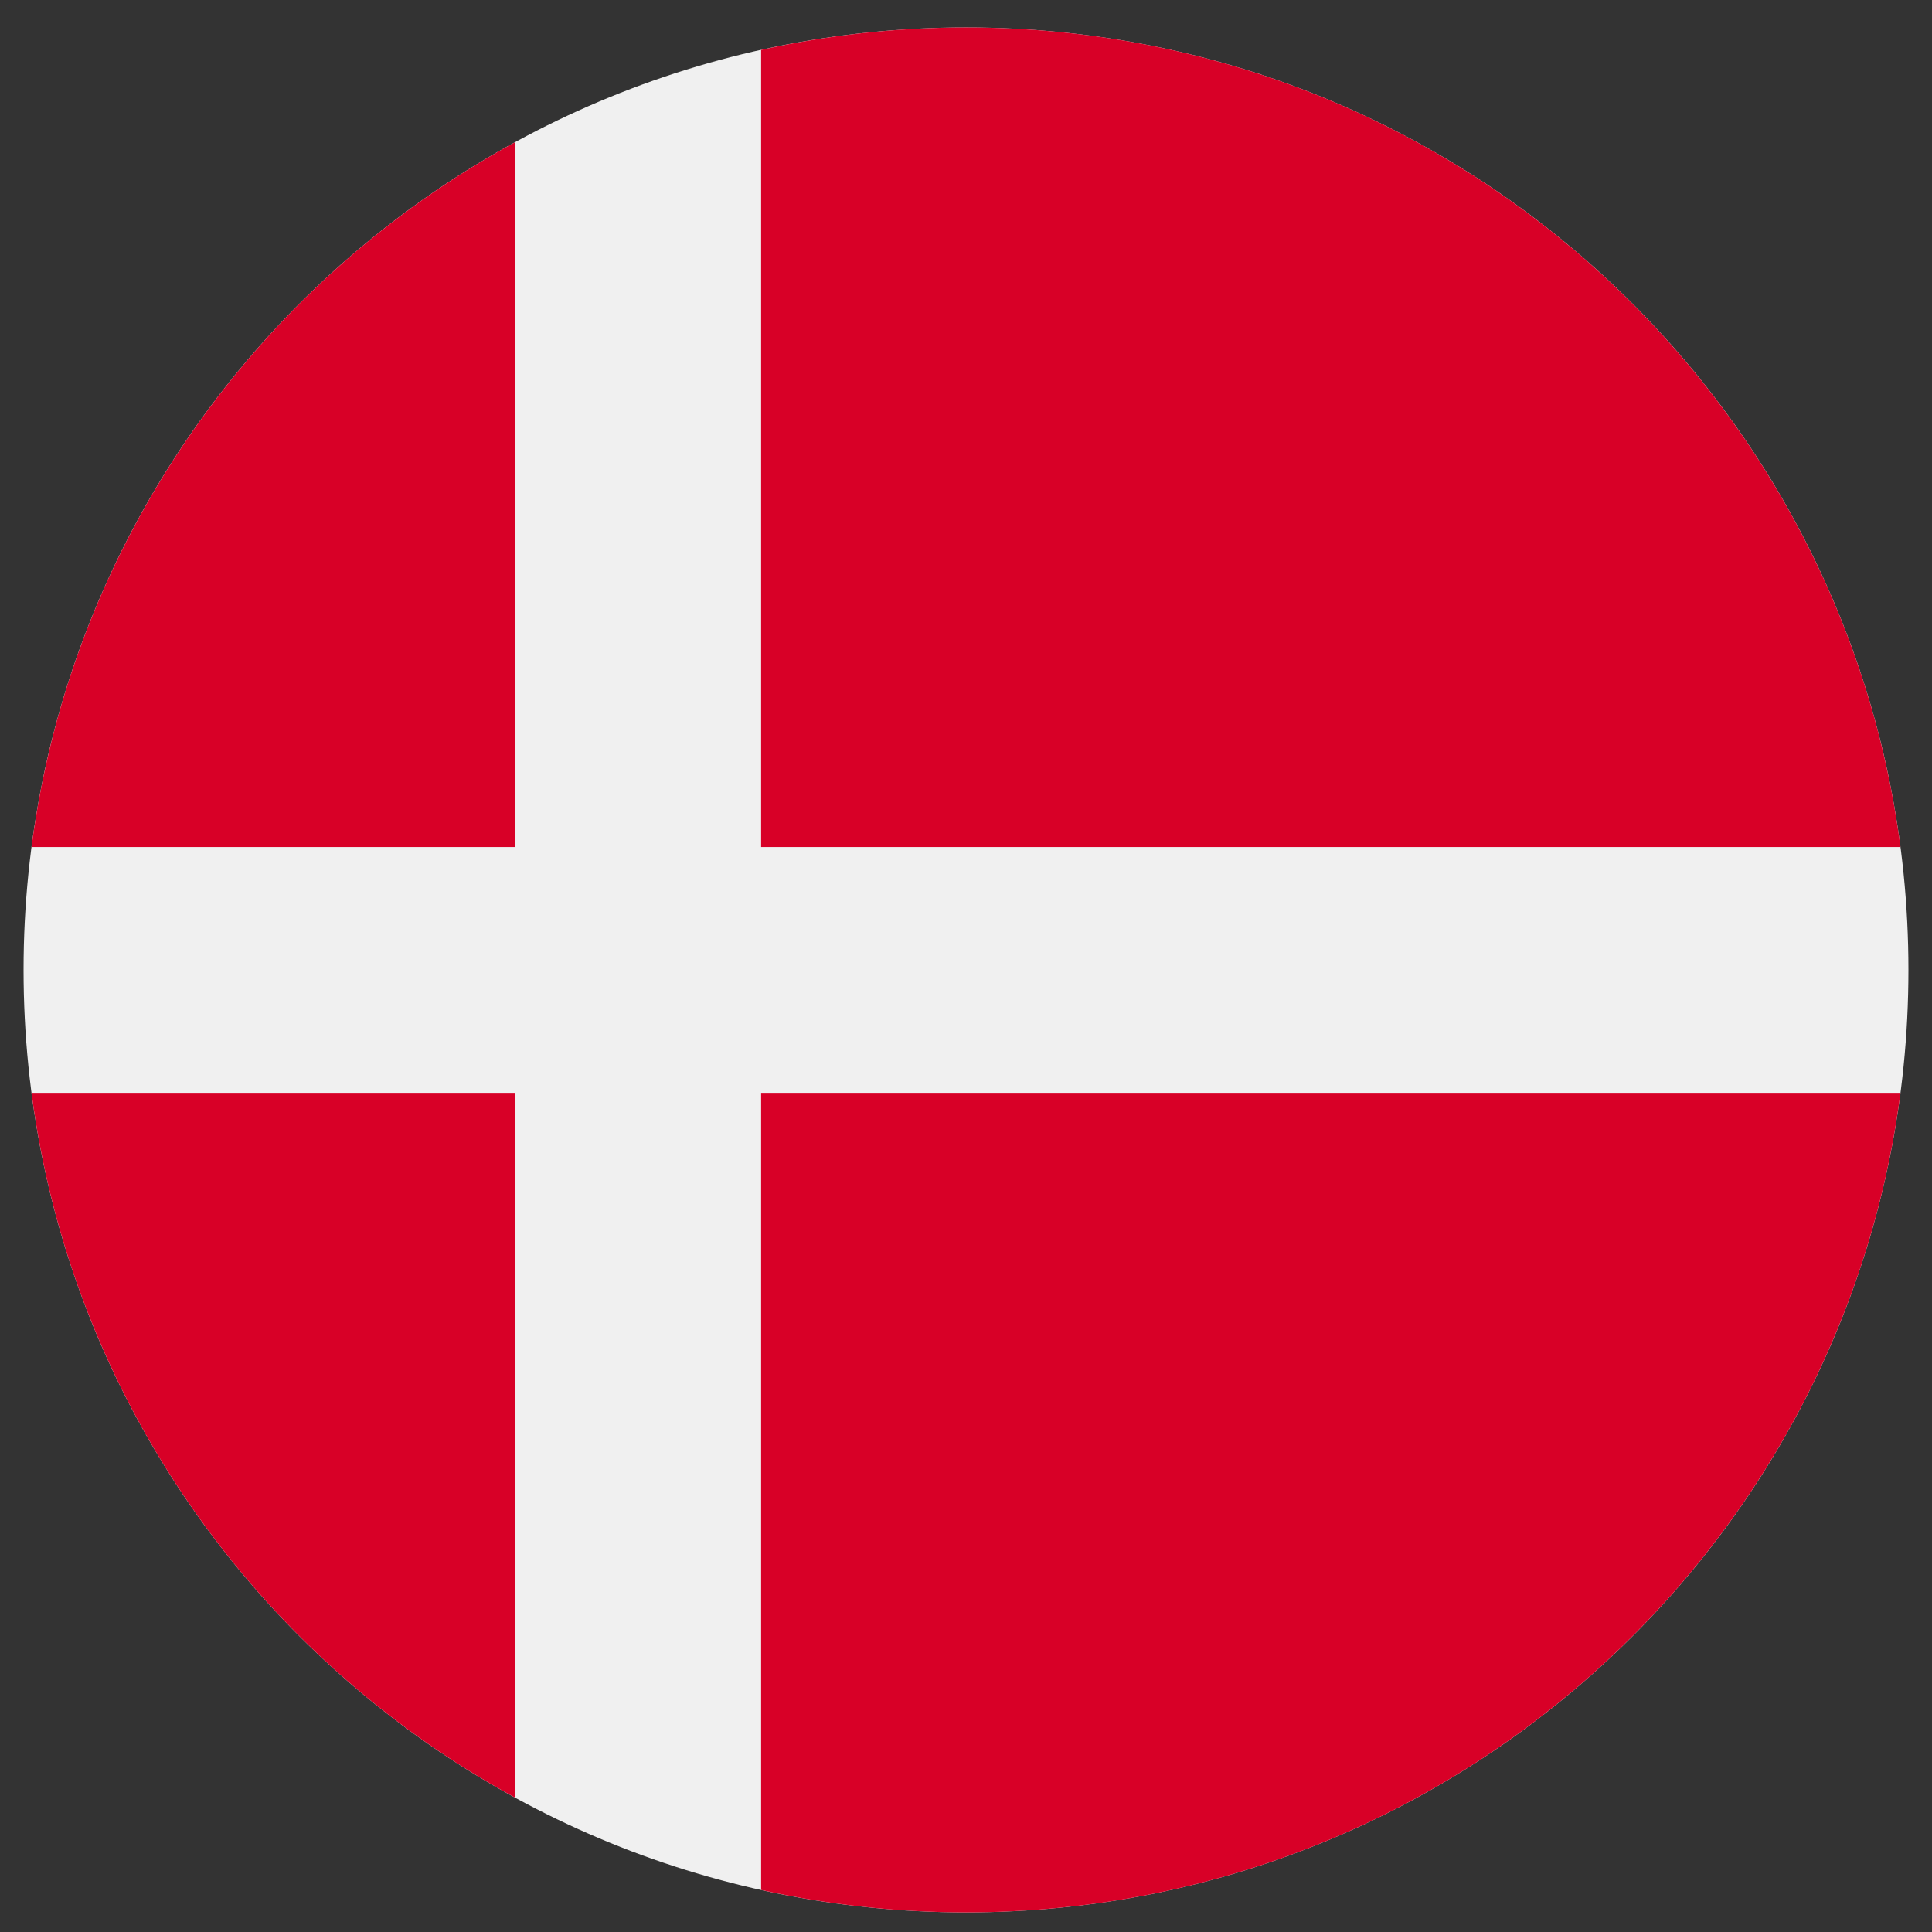 <svg width="41" height="41" viewBox="0 0 41 41" fill="none" xmlns="http://www.w3.org/2000/svg">
<rect x="0" y="0" width="41" height="41" fill="#333333" stroke="none"/>
<g clip-path="url(#clip0_9_1487)">
<path d="M20.5 40.583C31.546 40.583 40.5 31.629 40.5 20.583C40.5 9.538 31.546 0.583 20.5 0.583C9.454 0.583 0.5 9.538 0.5 20.583C0.5 31.629 9.454 40.583 20.5 40.583Z" fill="#F0F0F0"/>
<path d="M16.152 17.975H40.331C39.052 8.162 30.661 0.583 20.5 0.583C19.007 0.583 17.552 0.748 16.152 1.059V17.975H16.152Z" fill="#D80027"/>
<path d="M10.935 17.975V3.015C5.443 6.012 1.512 11.508 0.669 17.975H10.935V17.975Z" fill="#D80027"/>
<path d="M10.935 23.192H0.669C1.512 29.659 5.443 35.155 10.935 38.151L10.935 23.192Z" fill="#D80027"/>
<path d="M16.152 23.192V40.108C17.552 40.418 19.007 40.583 20.5 40.583C30.661 40.583 39.052 33.005 40.331 23.192H16.152V23.192Z" fill="#D80027"/>
</g>
<defs>
<clipPath id="clip0_9_1487">
<rect width="40" height="40" fill="white" transform="translate(0.5 0.583)"/>
</clipPath>
</defs>
</svg>
